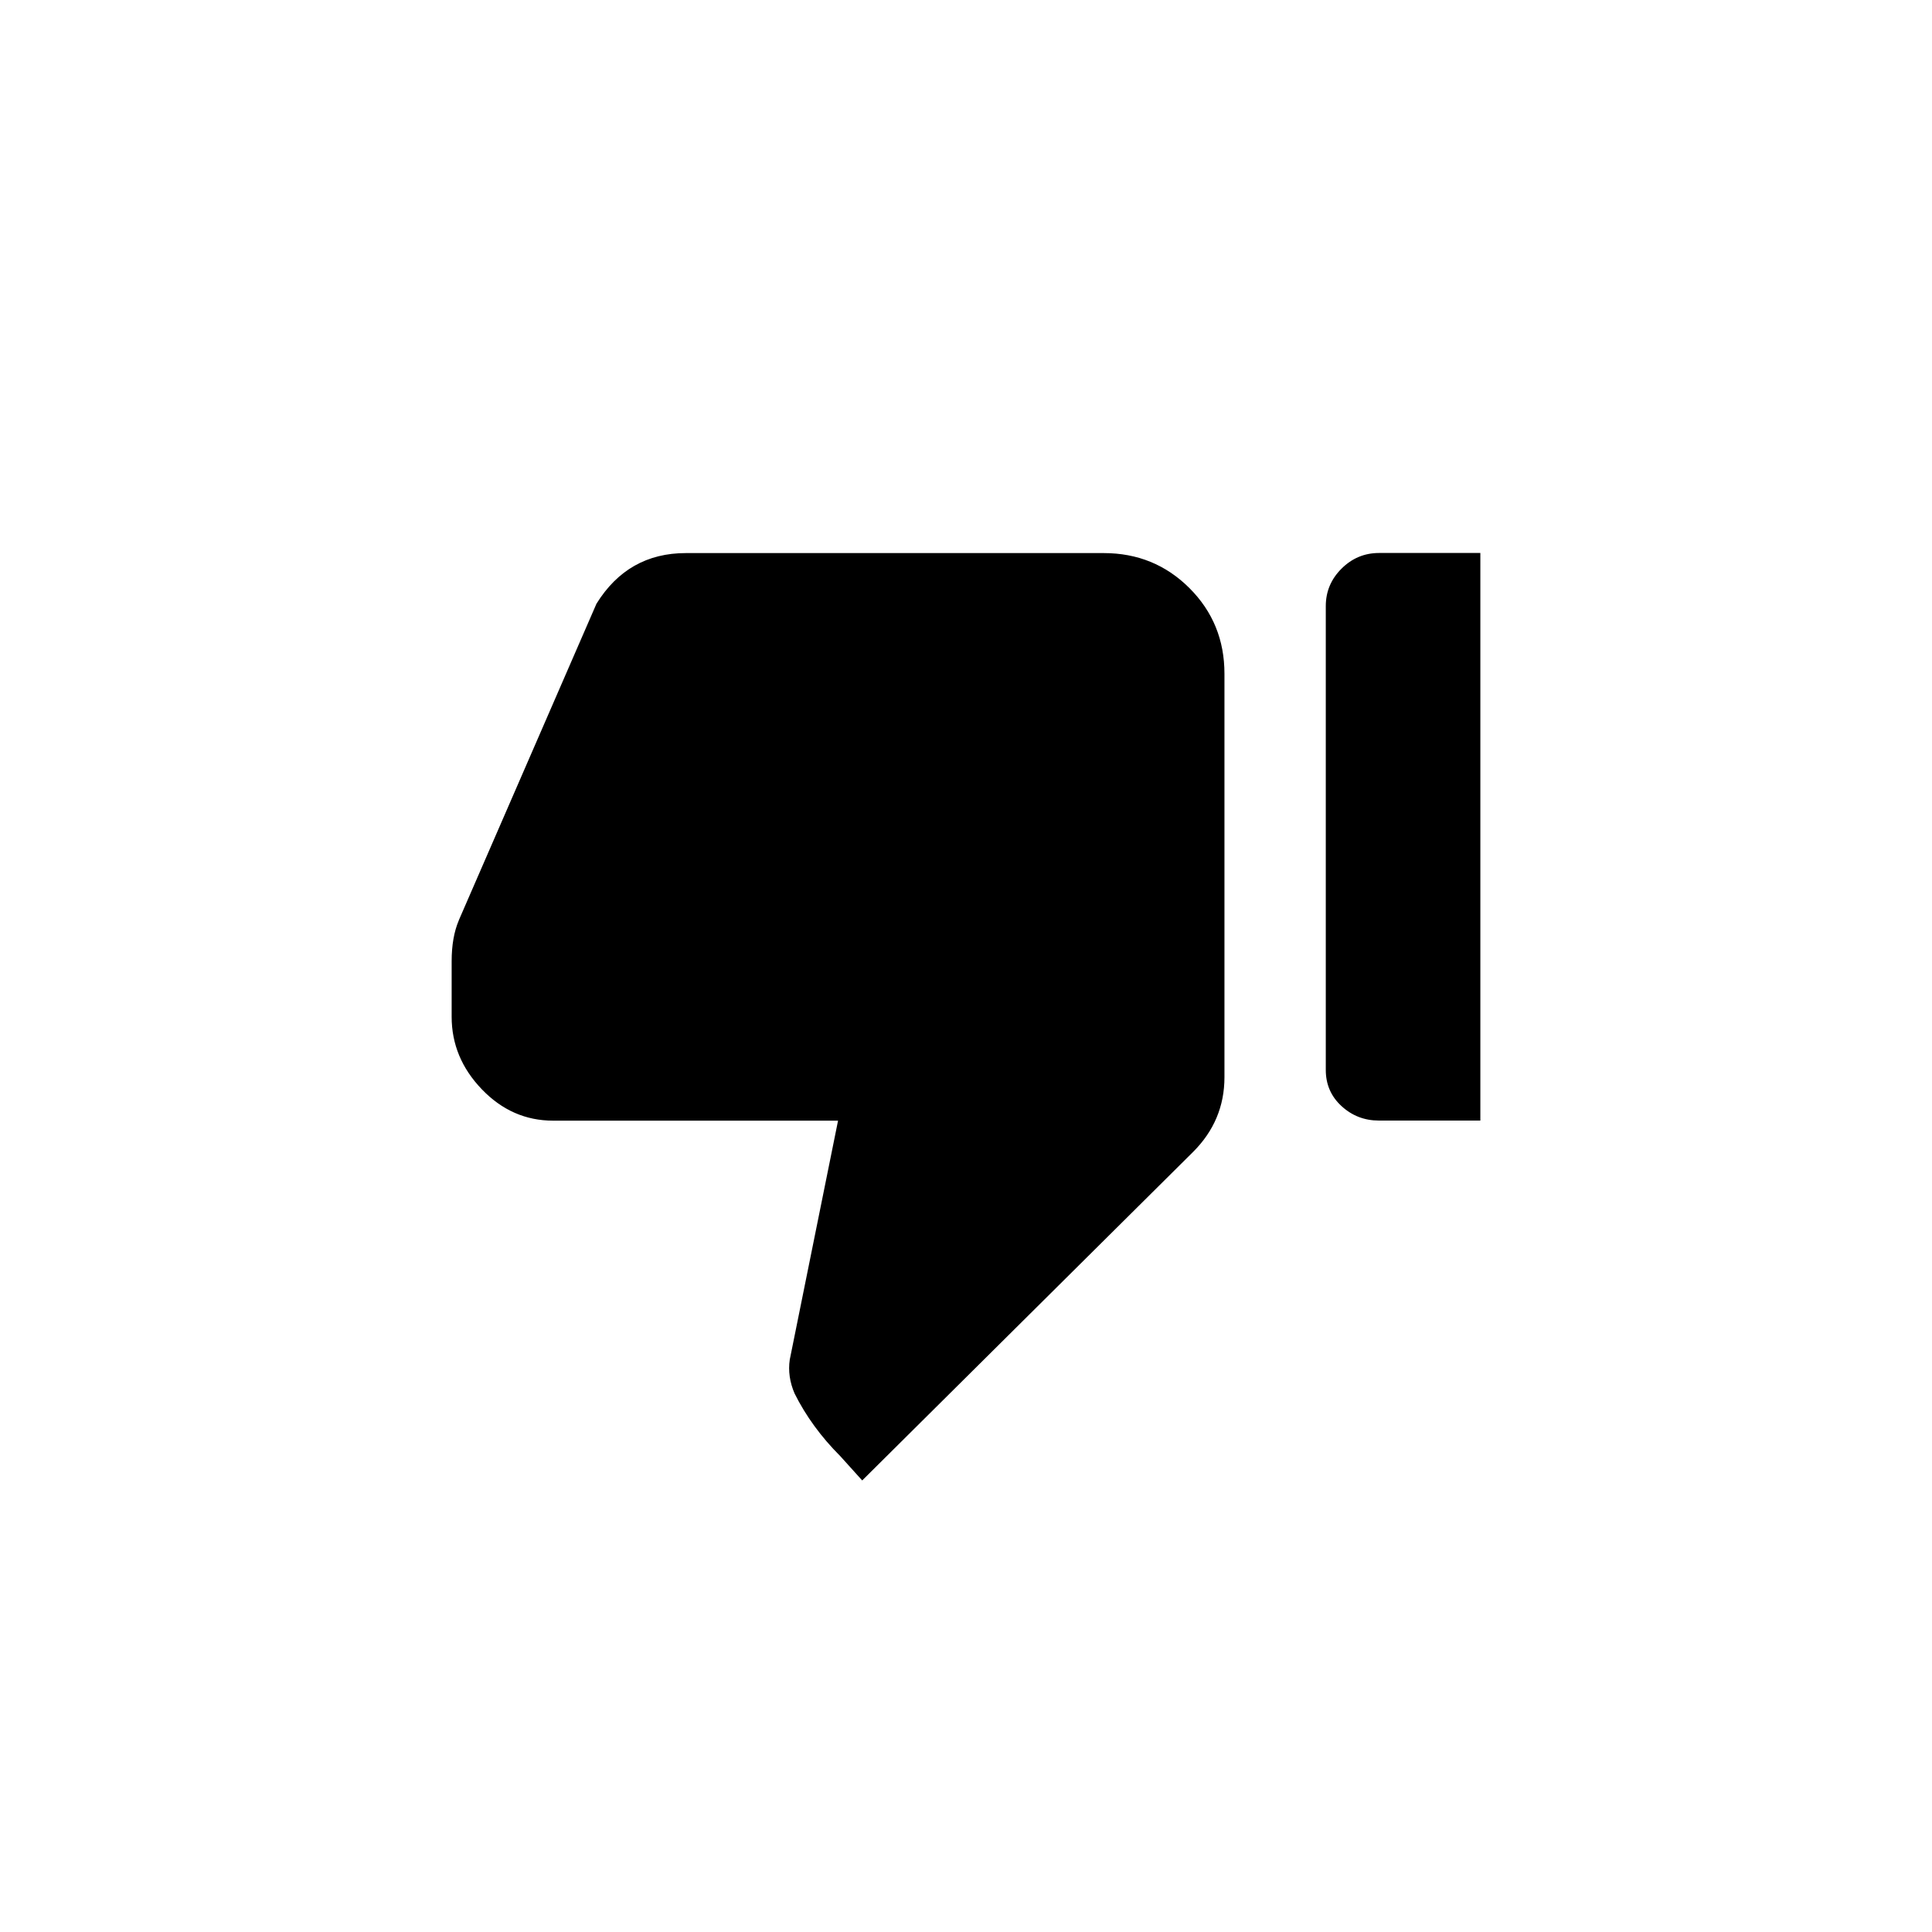 <!-- Generated by IcoMoon.io -->
<svg version="1.1" xmlns="http://www.w3.org/2000/svg" width="40" height="40" viewBox="0 0 40 40">
<title>mt-thumb_down_alt</title>
<path d="M9.5 19.051l2.849-6.551q0.651-1.049 1.851-1.049h8.651q1.049 0 1.775 0.725t0.725 1.775v8.351q0 0.9-0.651 1.549l-6.849 6.8-0.451-0.5q-0.6-0.6-0.949-1.3-0.151-0.351-0.1-0.7l1-4.949h-5.9q-0.851 0-1.475-0.649t-0.625-1.5v-1.151q0-0.5 0.149-0.849zM30.649 11.451v11.749h-2.1q-0.449 0-0.775-0.3t-0.325-0.751v-9.6q0-0.451 0.325-0.775t0.775-0.325h2.1z"></path>
</svg>
